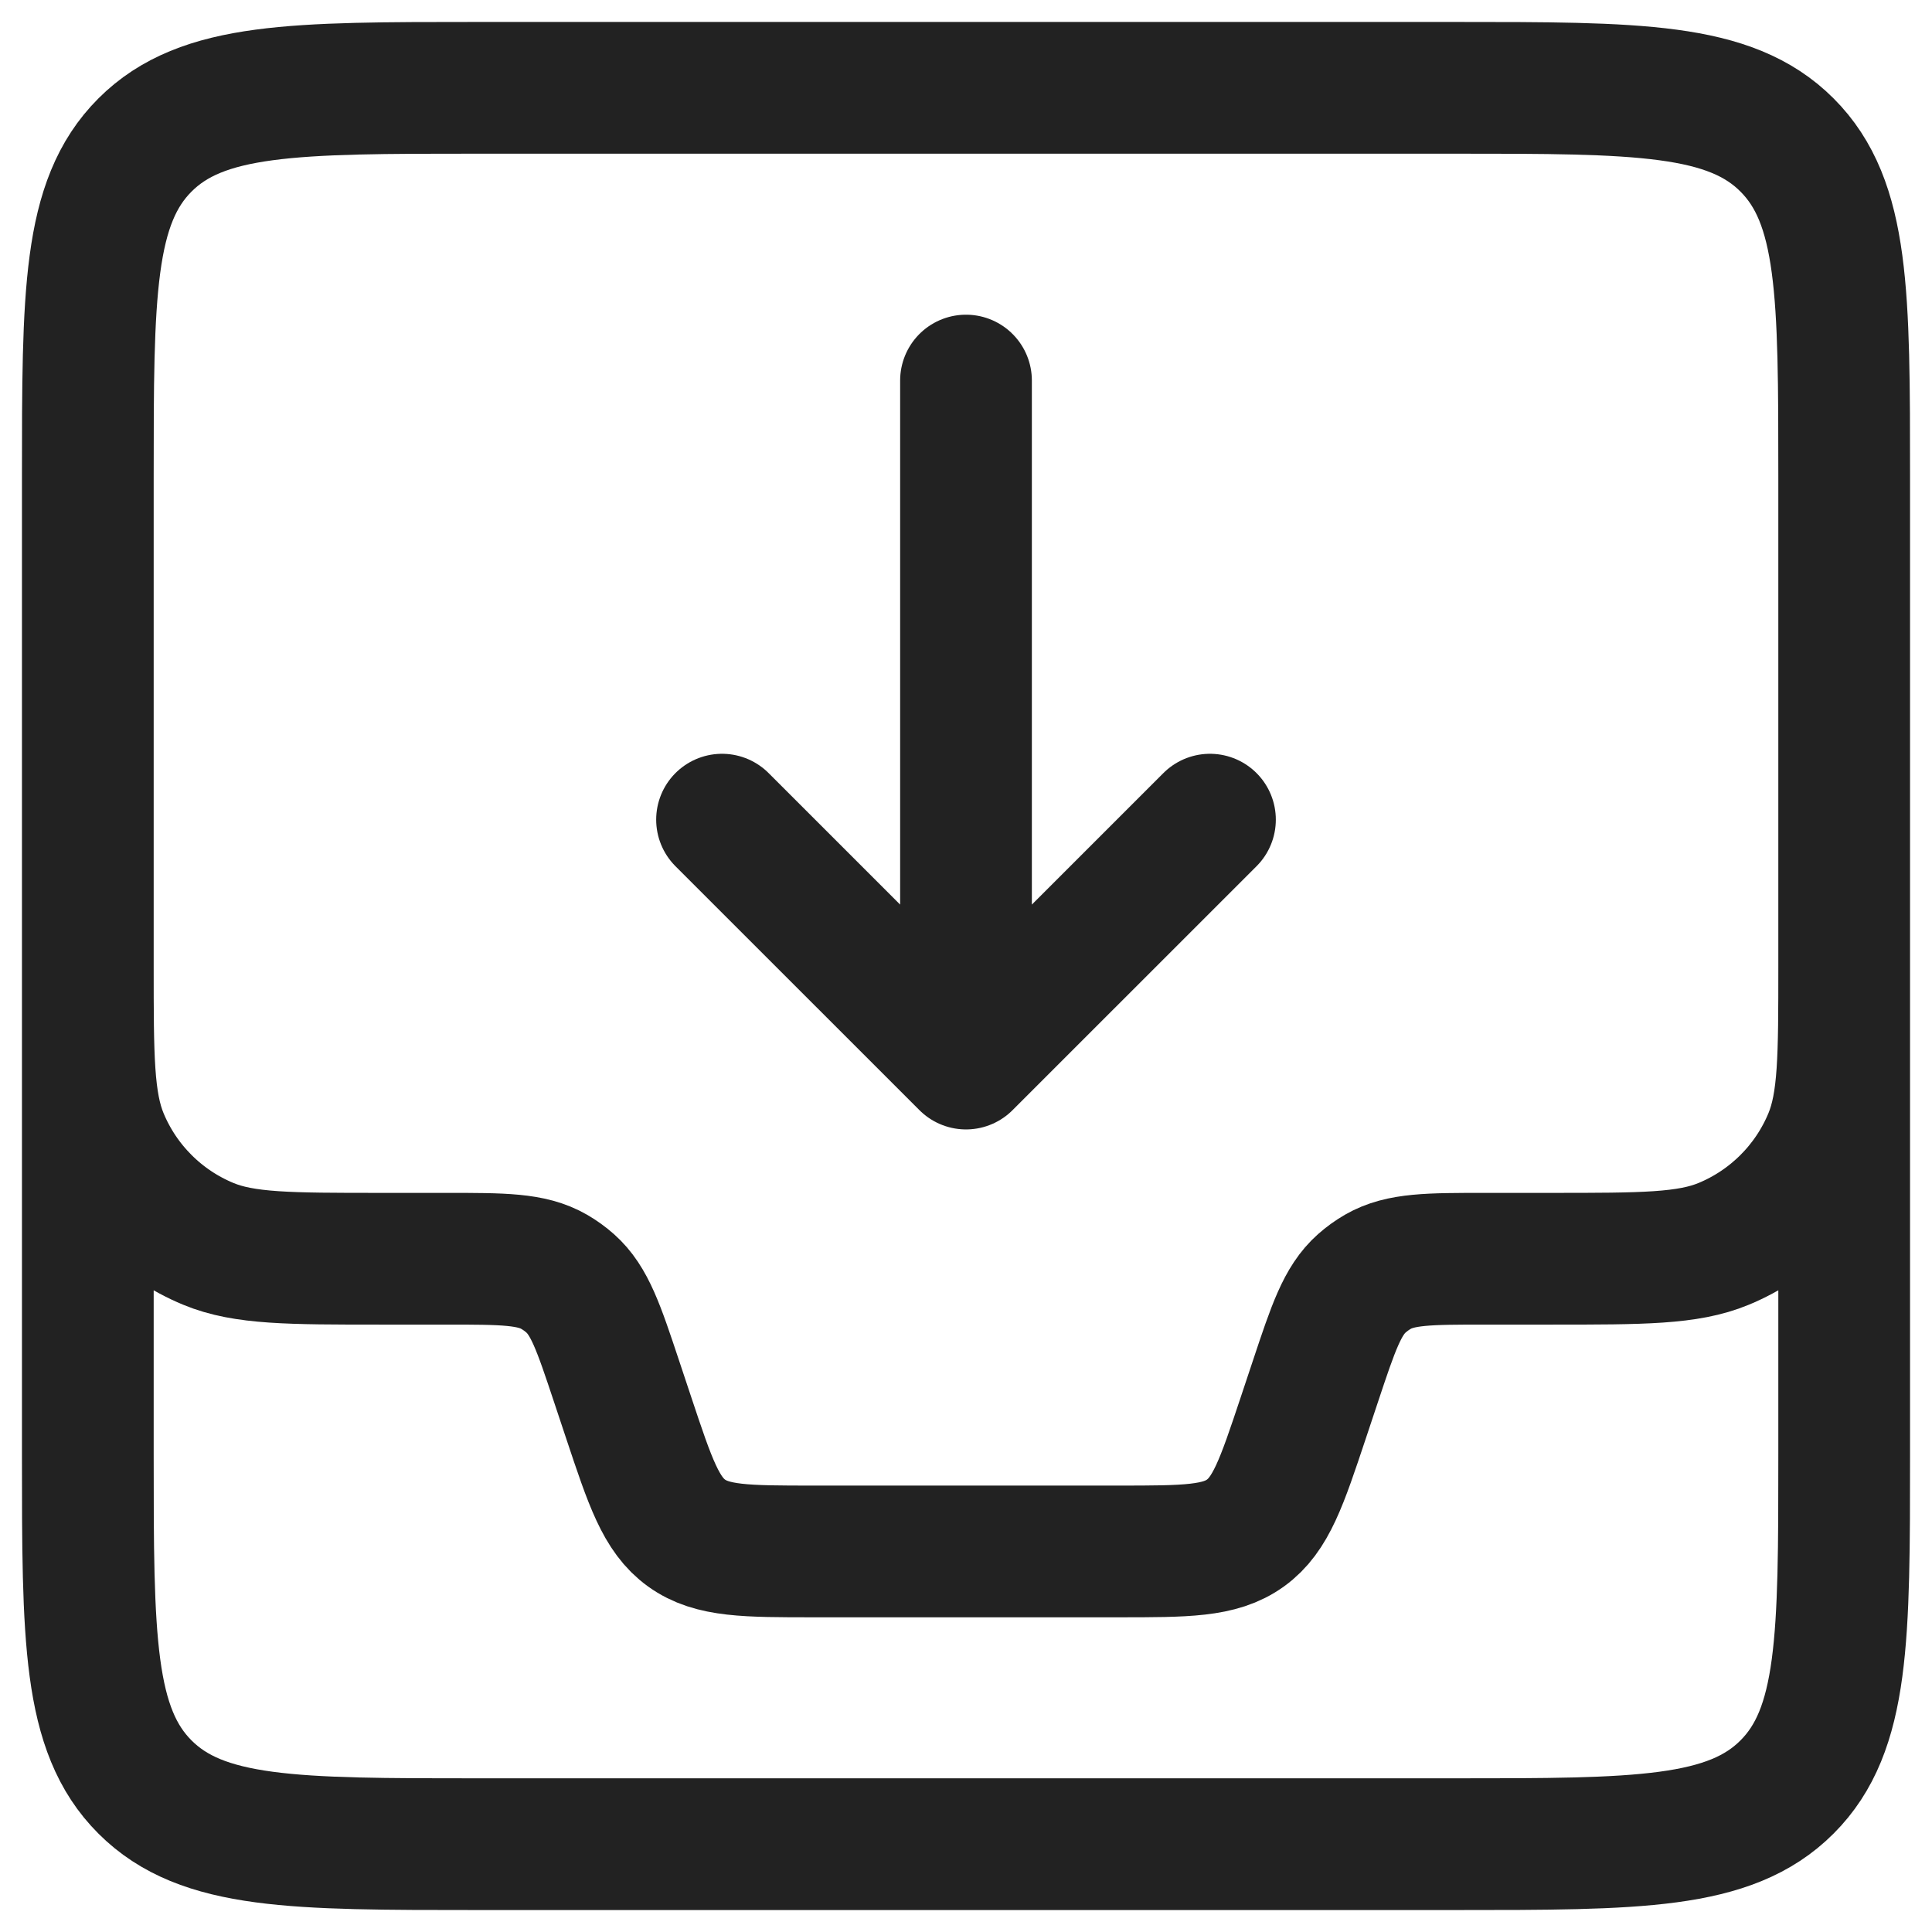 <svg width="44" height="44" viewBox="0 0 44 44" fill="none" xmlns="http://www.w3.org/2000/svg">
<path d="M2 22C2 24.071 2 25.106 2.338 25.923C2.789 27.012 3.655 27.877 4.744 28.328C5.56 28.667 6.596 28.667 8.667 28.667H10.168C11.459 28.667 12.104 28.667 12.62 28.964C12.75 29.039 12.872 29.127 12.985 29.227C13.43 29.622 13.634 30.234 14.042 31.459L14.32 32.294C14.809 33.761 15.054 34.494 15.636 34.914C16.218 35.333 16.991 35.333 18.537 35.333H25.463C27.009 35.333 27.782 35.333 28.364 34.914C28.946 34.494 29.191 33.761 29.68 32.294L29.958 31.459C30.366 30.234 30.57 29.622 31.015 29.227C31.128 29.127 31.25 29.039 31.38 28.964C31.896 28.667 32.541 28.667 33.832 28.667H35.333C37.404 28.667 38.44 28.667 39.256 28.328C40.345 27.877 41.211 27.012 41.662 25.923C42 25.106 42 24.071 42 22M16.444 18.667L22 24.222M22 24.222L27.556 18.667M22 24.222L22 8.667M10.889 42H33.111C37.301 42 39.397 42 40.698 40.698C42 39.397 42 37.301 42 33.111V10.889C42 6.699 42 4.604 40.698 3.302C39.397 2 37.301 2 33.111 2H10.889C6.699 2 4.604 2 3.302 3.302C2 4.604 2 6.699 2 10.889V33.111C2 37.301 2 39.397 3.302 40.698C4.604 42 6.699 42 10.889 42Z" stroke="#222222" stroke-width="3" stroke-linecap="round" stroke-linejoin="round"/>
</svg>
